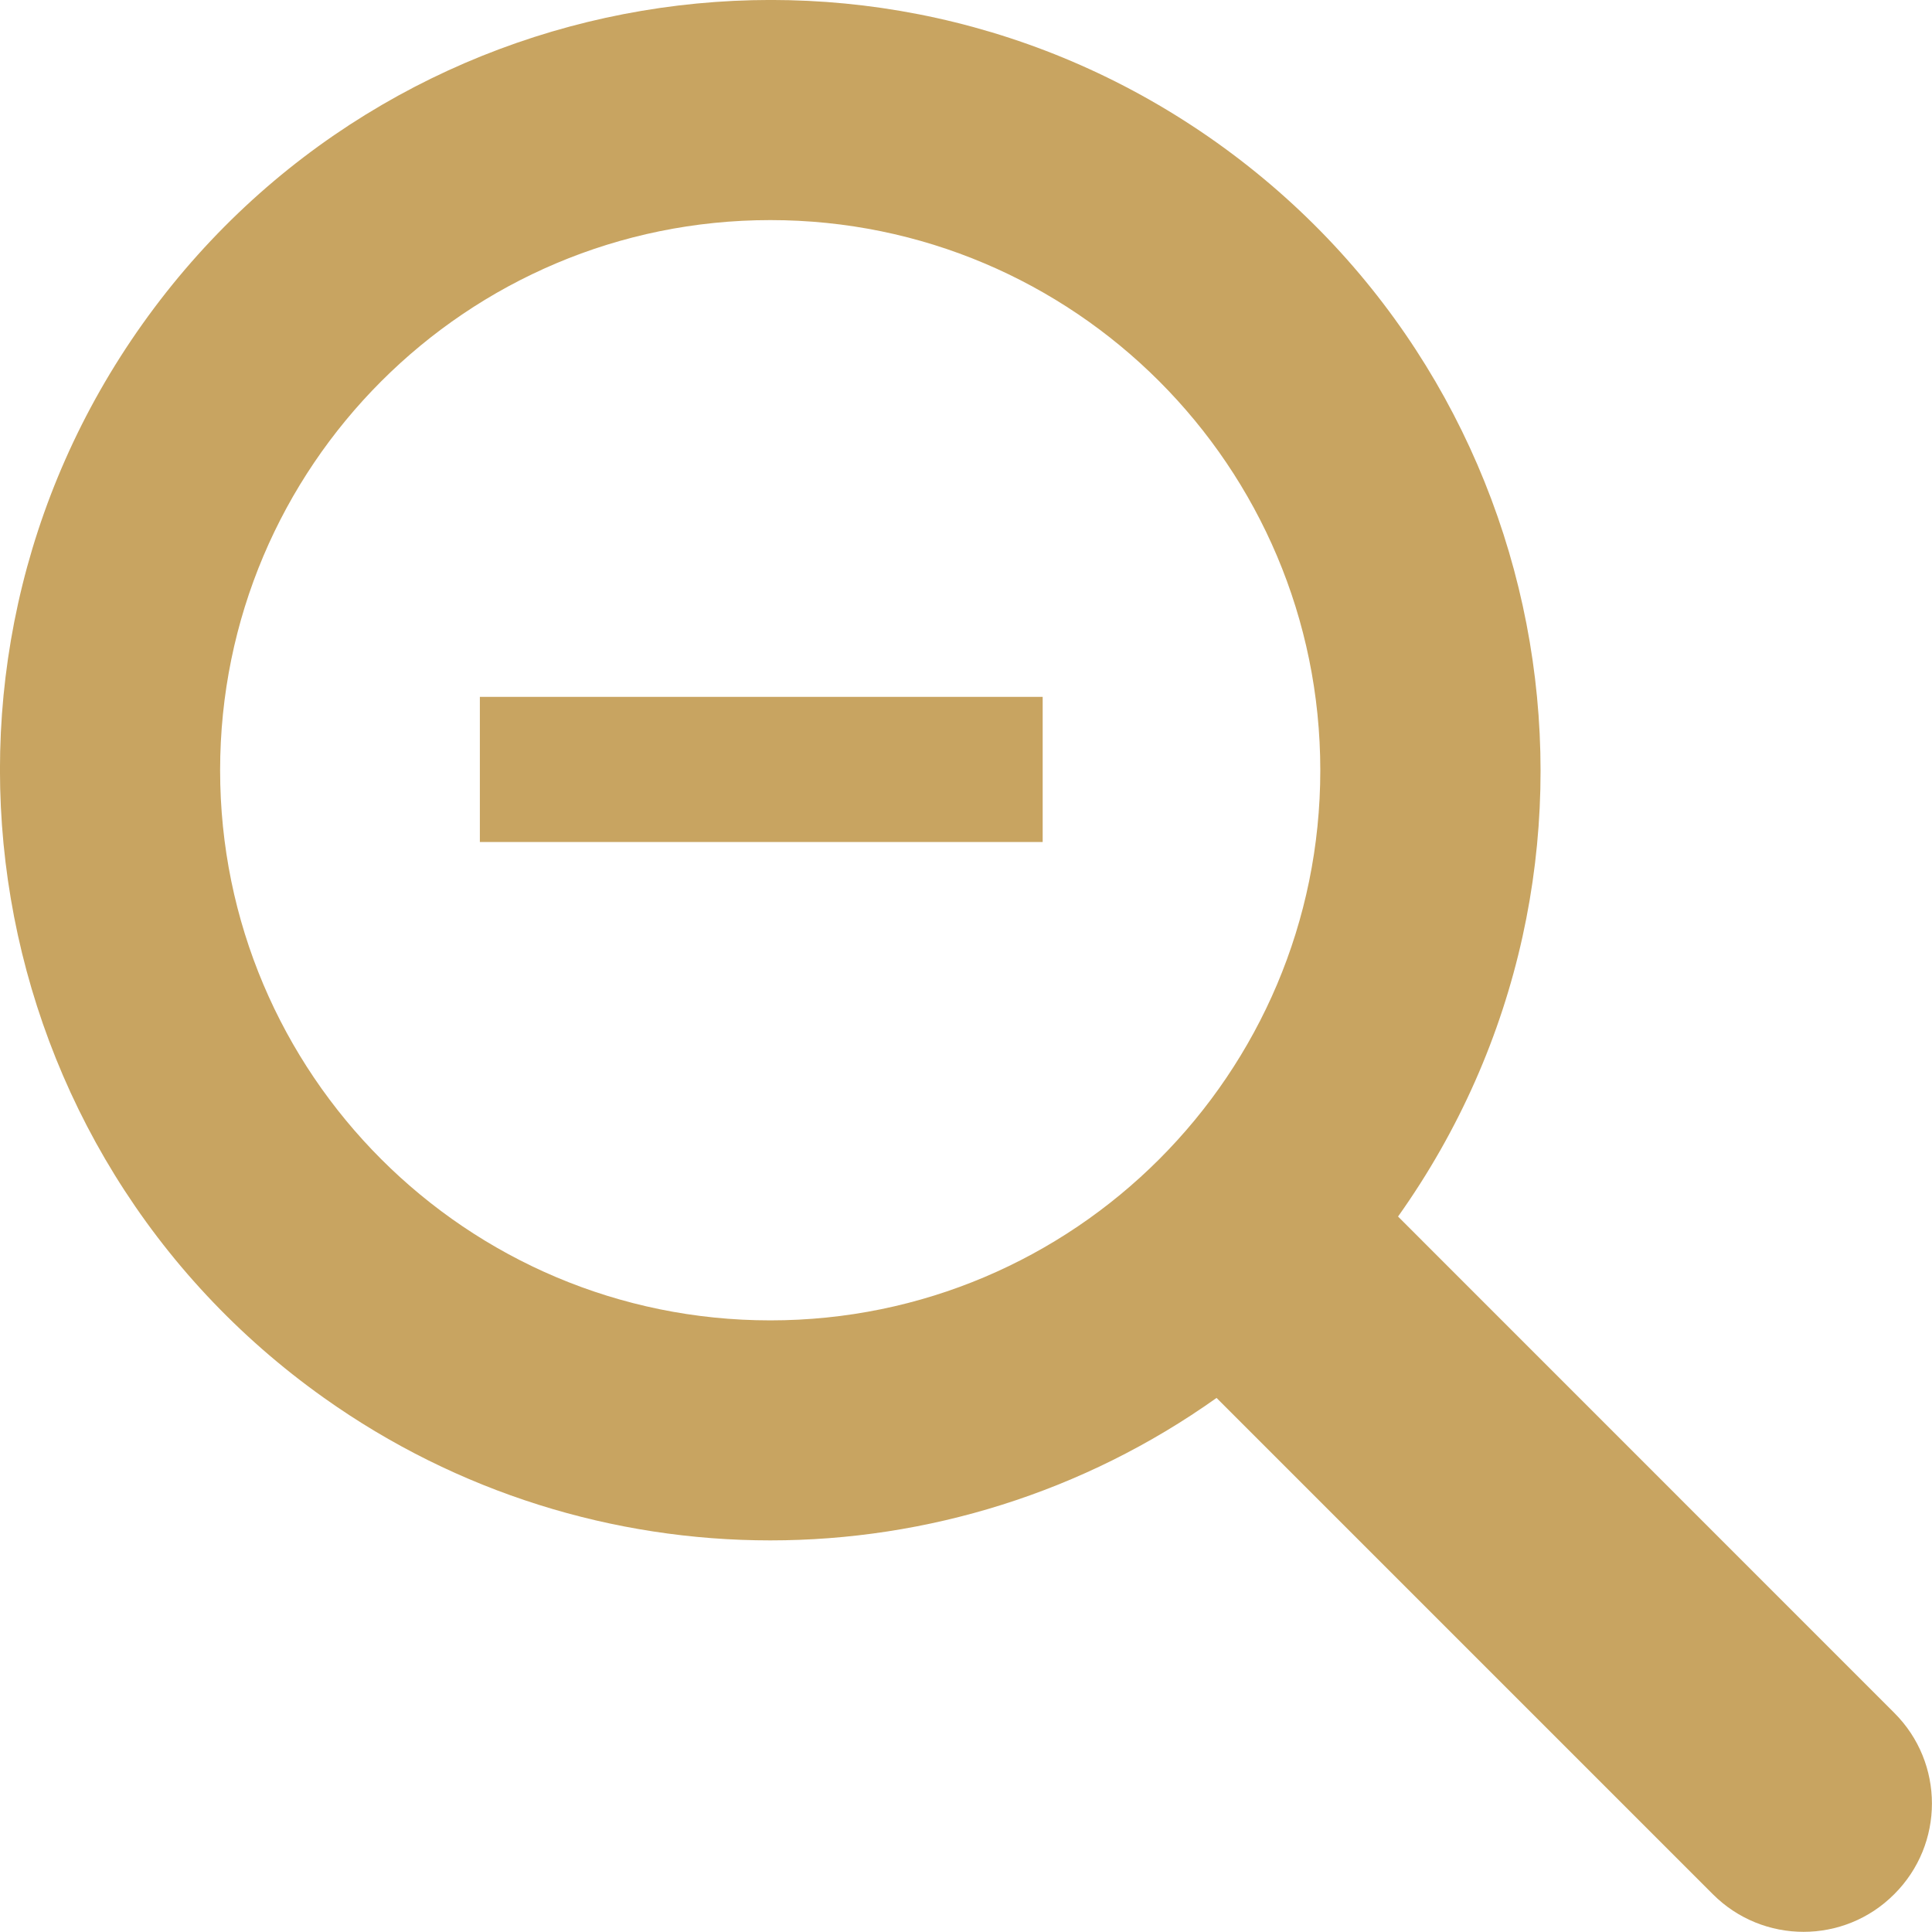 <?xml version="1.0" encoding="UTF-8" standalone="no"?>
<!-- Created with Inkscape (http://www.inkscape.org/) -->

<svg
   xmlns:dc="http://purl.org/dc/elements/1.1/"
   xmlns:cc="http://creativecommons.org/ns#"
   xmlns:rdf="http://www.w3.org/1999/02/22-rdf-syntax-ns#"
   xmlns:svg="http://www.w3.org/2000/svg"
   xmlns="http://www.w3.org/2000/svg"
   xmlns:sodipodi="http://sodipodi.sourceforge.net/DTD/sodipodi-0.dtd"
   xmlns:inkscape="http://www.inkscape.org/namespaces/inkscape"
   id="svg2"
   version="1.1"
   inkscape:version="0.48.4 r9939"
   width="24.258"
   height="24.256"
   xml:space="preserve"
   sodipodi:docname="zoomIn.svg"><defs
     id="defs6"><clipPath
       clipPathUnits="userSpaceOnUse"
       id="clipPath16"><path
         d="m 0,19.405 19.406,0 L 19.406,0 0,0 0,19.405 z"
         id="path18" /></clipPath></defs><sodipodi:namedview
     pagecolor="#ffffff"
     bordercolor="#666666"
     borderopacity="1"
     objecttolerance="10"
     gridtolerance="10"
     guidetolerance="10"
     inkscape:pageopacity="0"
     inkscape:pageshadow="2"
     inkscape:window-width="1232"
     inkscape:window-height="918"
     id="namedview4"
     showgrid="false"
     inkscape:zoom="9.7294013"
     inkscape:cx="12.128813"
     inkscape:cy="12.128187"
     inkscape:window-x="0"
     inkscape:window-y="0"
     inkscape:window-maximized="0"
     inkscape:current-layer="g14" /><g
     id="g10"
     inkscape:groupmode="layer"
     inkscape:label="Objet dynamique vectoriel"
     transform="matrix(1.25,0,0,-1.25,0,24.256)"><g
       id="g12"><g
         id="g14"
         clip-path="url(#clipPath16)"><g
           id="g20"
           transform="translate(7.738,6.142)"><path
             d="m 0,0 c -3.053,0 -5.527,2.475 -5.527,5.525 0,3.053 2.475,5.527 5.527,5.527 3.05,0 5.524,-2.474 5.524,-5.527 C 5.524,2.474 3.05,0 0,0 m 6.305,1.043 c 2.476,3.483 1.659,8.313 -1.823,10.789 -3.484,2.475 -8.313,1.659 -10.789,-1.824 -2.475,-3.482 -1.66,-8.312 1.824,-10.787 2.684,-1.908 6.281,-1.908 8.965,0 l 4.985,-4.985 c 0.503,-0.504 1.32,-0.504 1.822,0 0.505,0.503 0.505,1.319 0,1.822 L 6.305,1.043 z"
             style="fill-opacity:1;fill-rule:nonzero;stroke:none"
             id="path22" fill="#c8a461" /></g><polygon
           id="polygon3004"
           points="4.6,1 4.6,0 0,0 0,1 "
           transform="matrix(0.8,0,0,-0.8,-30.783,19.312)" fill="#c8a461" /><polygon
           id="polygon3014"
           points="4.6,1 4.6,0 0,0 0,1 "
           transform="matrix(0.8,0,0,-0.8,-33.25,21.203)"  fill="#c8a461" /><polygon
           id="polygon3024"
           points="0,0 0,1 4.6,1 4.6,0 "
           transform="matrix(1.229,0,0,-1.458,4.82,12.405)" fill="#c8a461" /></g></g></g></svg>